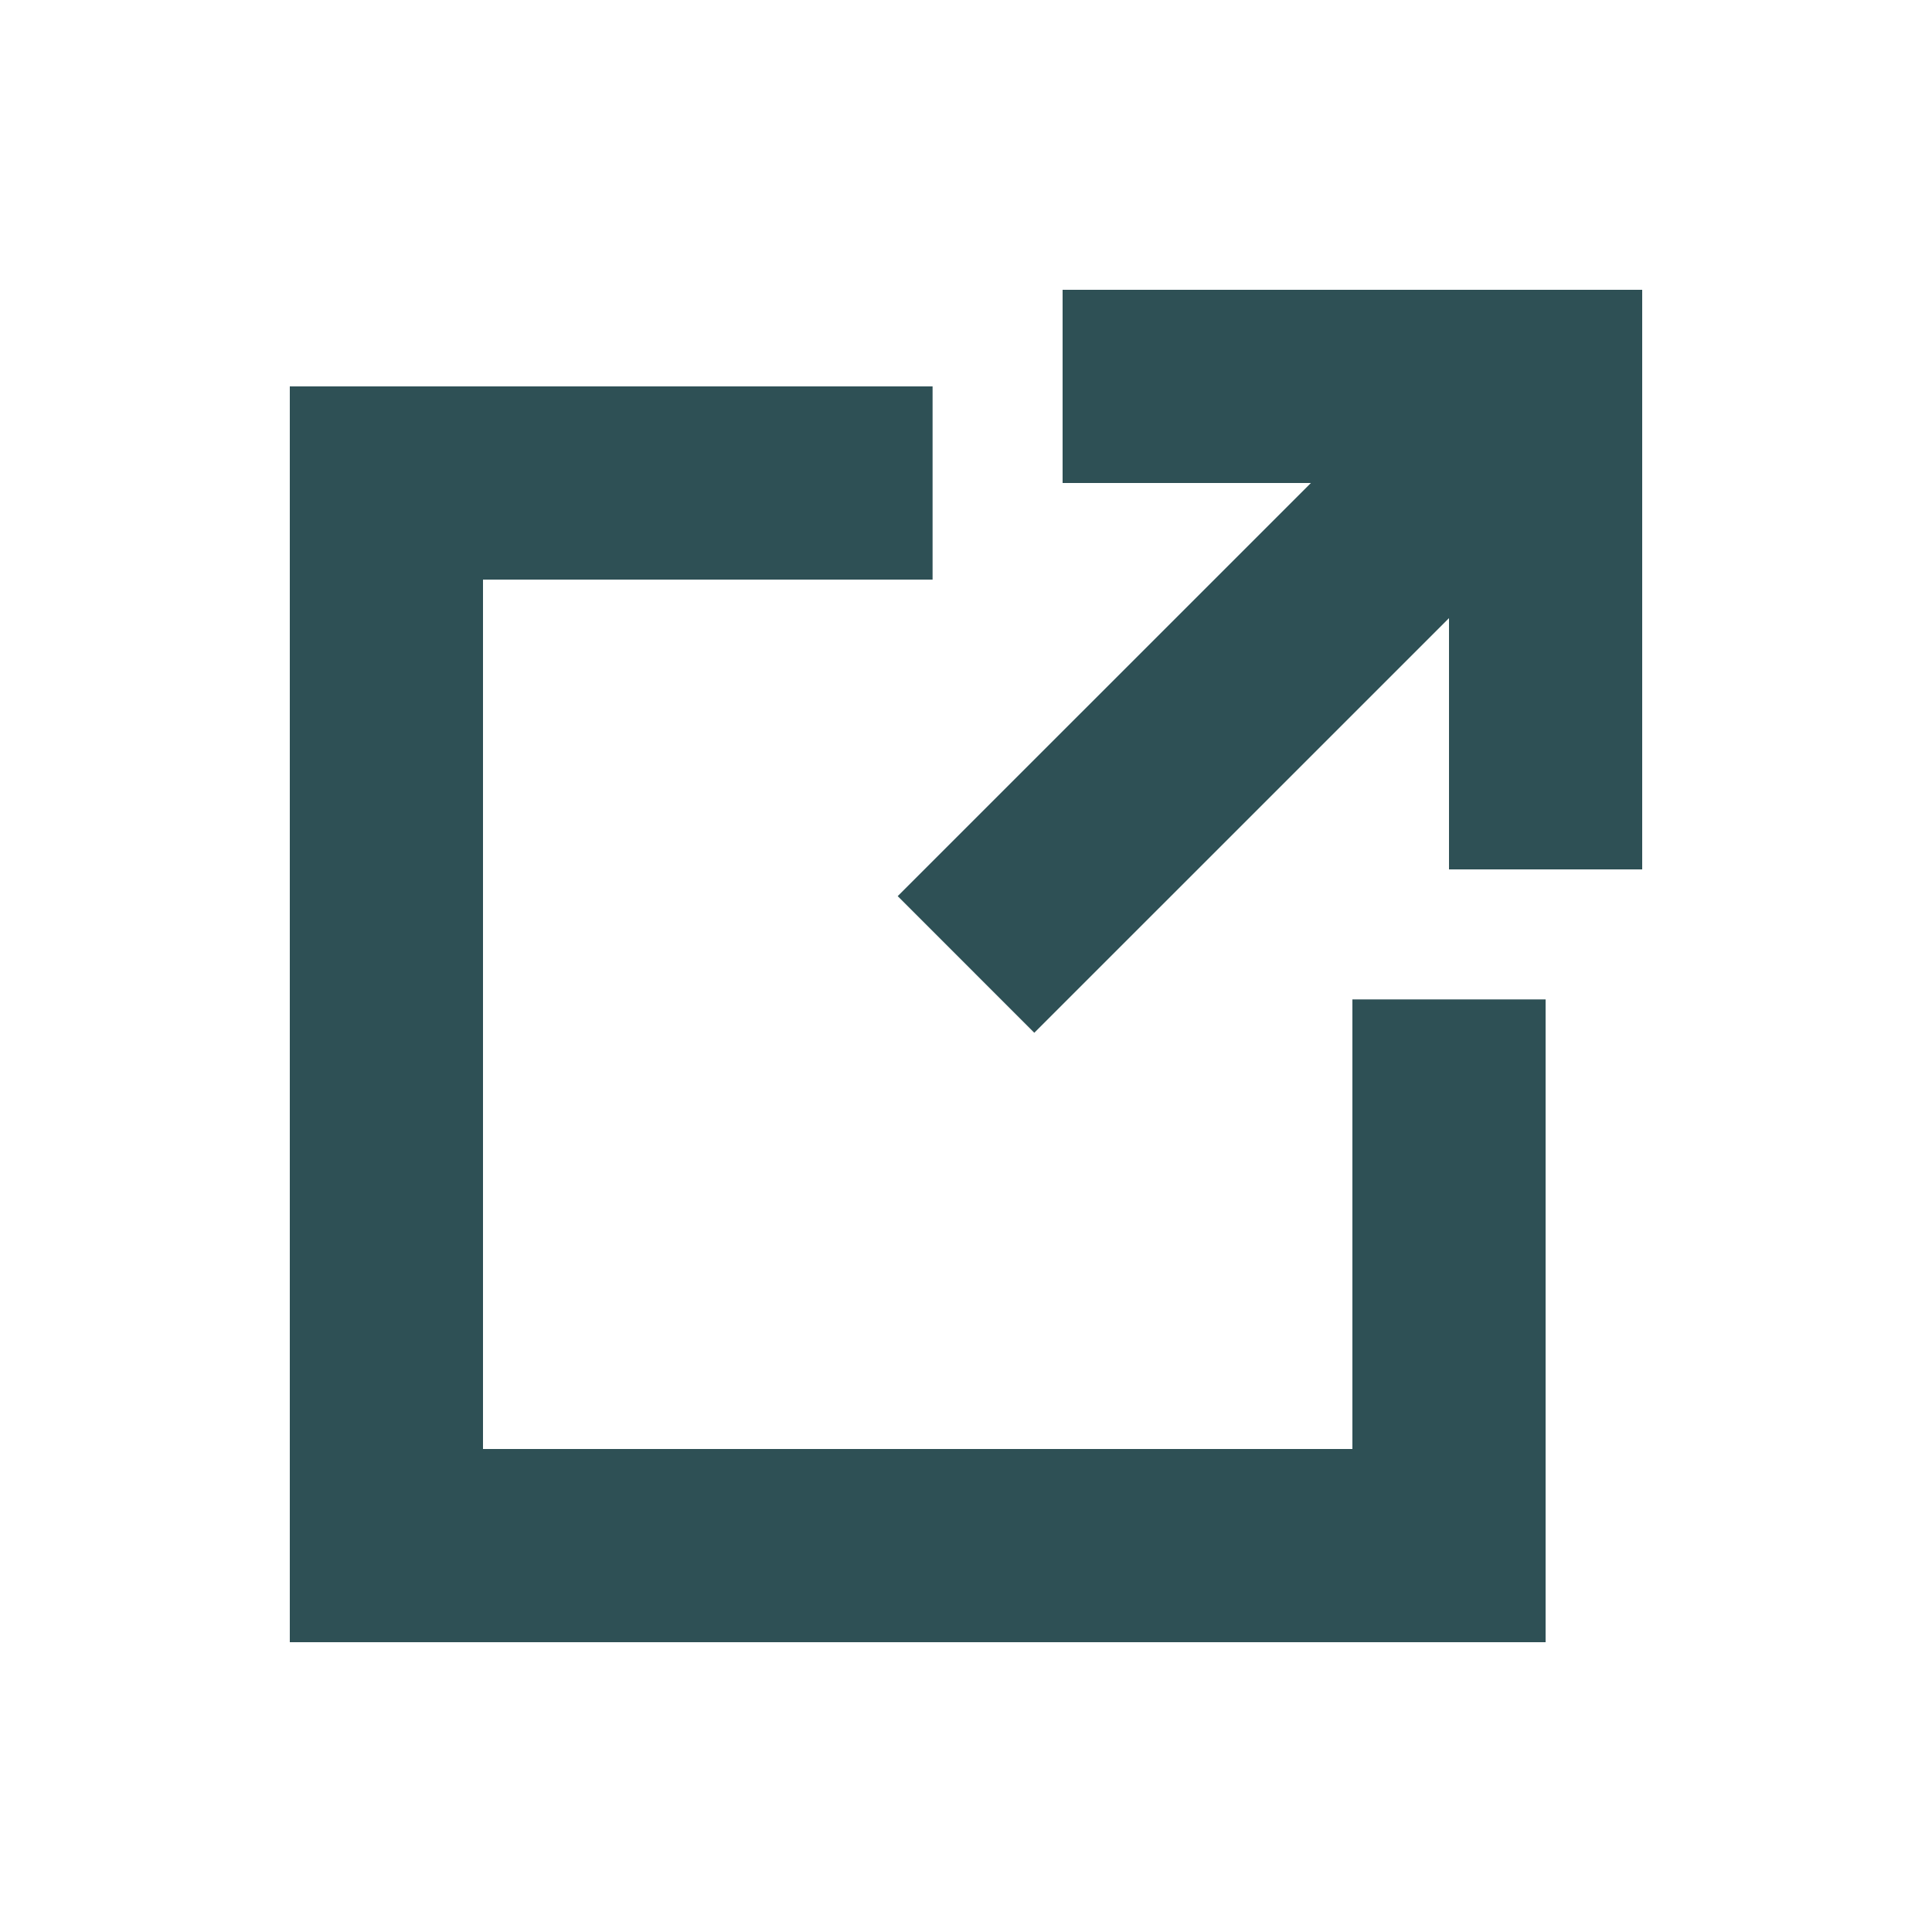 <svg width="20" height="20" viewBox="0 0 20 20" fill="none" xmlns="http://www.w3.org/2000/svg">
    <path d="m10 9.984 5.657-5.656" stroke="#2E5055" stroke-width="2"/>
    <path d="M12 4h4M16 8V4M15 11.346V16H4V5h4.654" stroke="#2E5055" stroke-width="2" stroke-linecap="square"/>
</svg>
